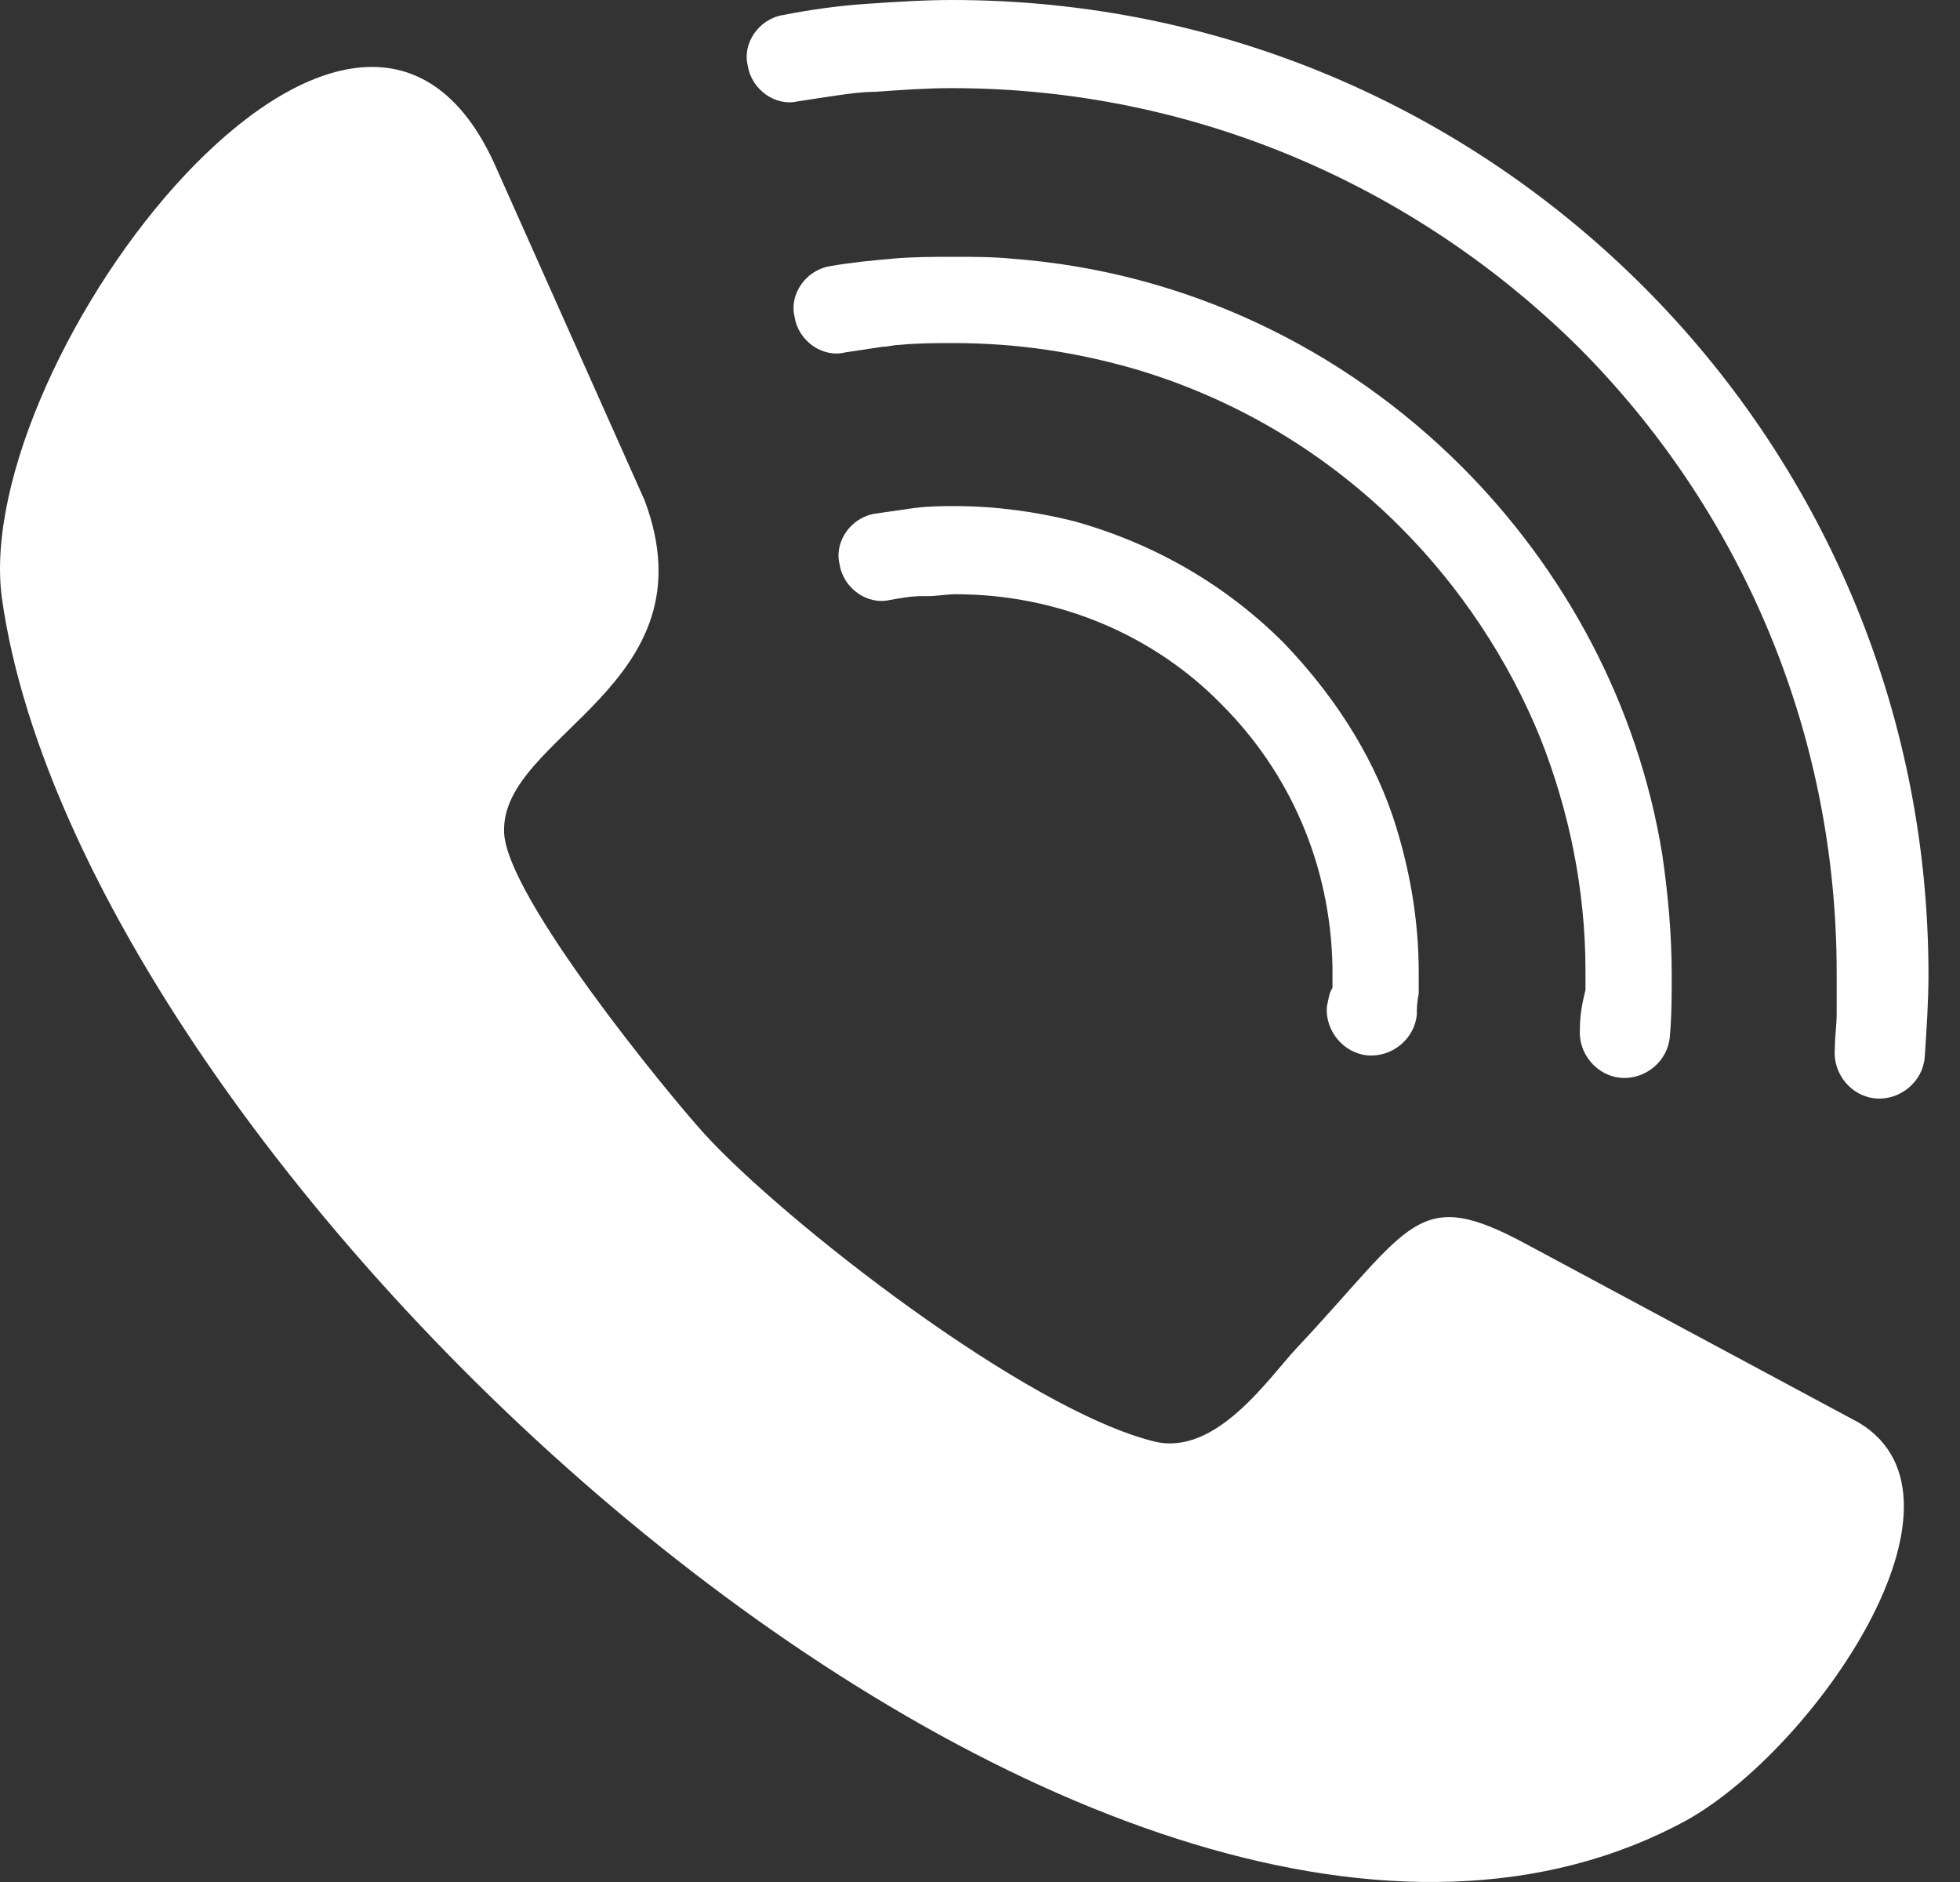 <svg width="25" height="24" viewBox="0 0 25 24" fill="none" xmlns="http://www.w3.org/2000/svg">
<rect x="0" y="0" width="25" height="24" fill="#333333" stroke="none"/>
<path d="M16.996 12.598C16.948 12.67 16.948 12.741 16.924 12.837C16.901 13.148 17.14 13.435 17.45 13.459C17.761 13.482 18.048 13.243 18.072 12.933C18.072 12.861 18.072 12.789 18.096 12.67C18.096 12.55 18.096 12.478 18.096 12.407C18.096 11.713 17.976 11.044 17.761 10.399C17.474 9.562 16.972 8.821 16.375 8.199C15.634 7.458 14.725 6.932 13.697 6.646C13.219 6.526 12.693 6.454 12.191 6.454C12.024 6.454 11.857 6.454 11.665 6.478C11.498 6.502 11.331 6.526 11.163 6.55C10.853 6.598 10.637 6.909 10.709 7.195C10.757 7.506 11.068 7.721 11.355 7.65C11.498 7.626 11.618 7.602 11.761 7.602C11.785 7.602 11.809 7.602 11.833 7.602C11.952 7.602 12.072 7.578 12.191 7.578C13.506 7.578 14.725 8.104 15.586 8.988C16.446 9.849 16.972 11.02 16.996 12.335V12.383C16.996 12.478 16.996 12.55 16.996 12.598Z" fill="white"/>
<path d="M20.152 13.124C20.128 13.435 20.367 13.721 20.678 13.745C20.988 13.769 21.275 13.53 21.299 13.219C21.323 12.957 21.323 12.694 21.323 12.431C21.323 11.905 21.275 11.403 21.203 10.901C20.893 8.988 19.96 7.267 18.646 5.952C17.14 4.446 15.132 3.466 12.908 3.299C12.669 3.275 12.406 3.275 12.167 3.275C11.904 3.275 11.641 3.275 11.379 3.299C11.116 3.323 10.853 3.347 10.59 3.394C10.279 3.442 10.064 3.753 10.135 4.04C10.183 4.351 10.494 4.566 10.781 4.494C10.948 4.47 11.092 4.446 11.259 4.422C11.331 4.422 11.402 4.398 11.474 4.398C11.713 4.375 11.952 4.375 12.167 4.375C12.98 4.375 13.745 4.494 14.486 4.709C15.777 5.092 16.924 5.785 17.857 6.717C18.622 7.482 19.243 8.414 19.65 9.419C20.008 10.327 20.223 11.331 20.223 12.383C20.223 12.454 20.223 12.55 20.223 12.622C20.176 12.813 20.152 12.957 20.152 13.124Z" fill="white"/>
<path d="M20.964 3.657C18.693 1.386 15.586 0 12.143 0C11.785 0 11.426 0.024 11.068 0.048C10.709 0.072 10.351 0.12 9.992 0.191C9.681 0.239 9.466 0.55 9.538 0.837C9.586 1.147 9.896 1.363 10.183 1.291C10.351 1.267 10.494 1.243 10.661 1.219C10.829 1.195 10.996 1.171 11.163 1.171C11.498 1.147 11.809 1.124 12.143 1.124C15.251 1.124 18.072 2.391 20.128 4.422C22.16 6.454 23.427 9.275 23.427 12.407C23.427 12.574 23.427 12.765 23.427 12.933C23.427 13.076 23.403 13.22 23.403 13.387C23.379 13.698 23.618 13.985 23.929 14.008C24.239 14.032 24.526 13.793 24.55 13.482C24.574 13.124 24.598 12.765 24.598 12.431C24.598 9.012 23.212 5.905 20.964 3.657Z" fill="white"/>
<path d="M23.713 18.144L19.482 15.873C18.072 15.108 18.024 15.61 16.542 17.188C16.183 17.57 15.514 18.574 14.725 18.383C13.076 17.977 9.992 15.562 8.988 14.463C8.51 13.937 6.454 11.427 6.43 10.614C6.382 9.371 9.108 8.749 8.223 6.383L6.335 2.152C4.566 -1.912 -0.383 4.59 0.024 7.626C1.075 15.108 14.199 27.204 21.514 23.212C23.14 22.303 25.339 19.124 23.713 18.144Z" fill="white"/>
</svg>
